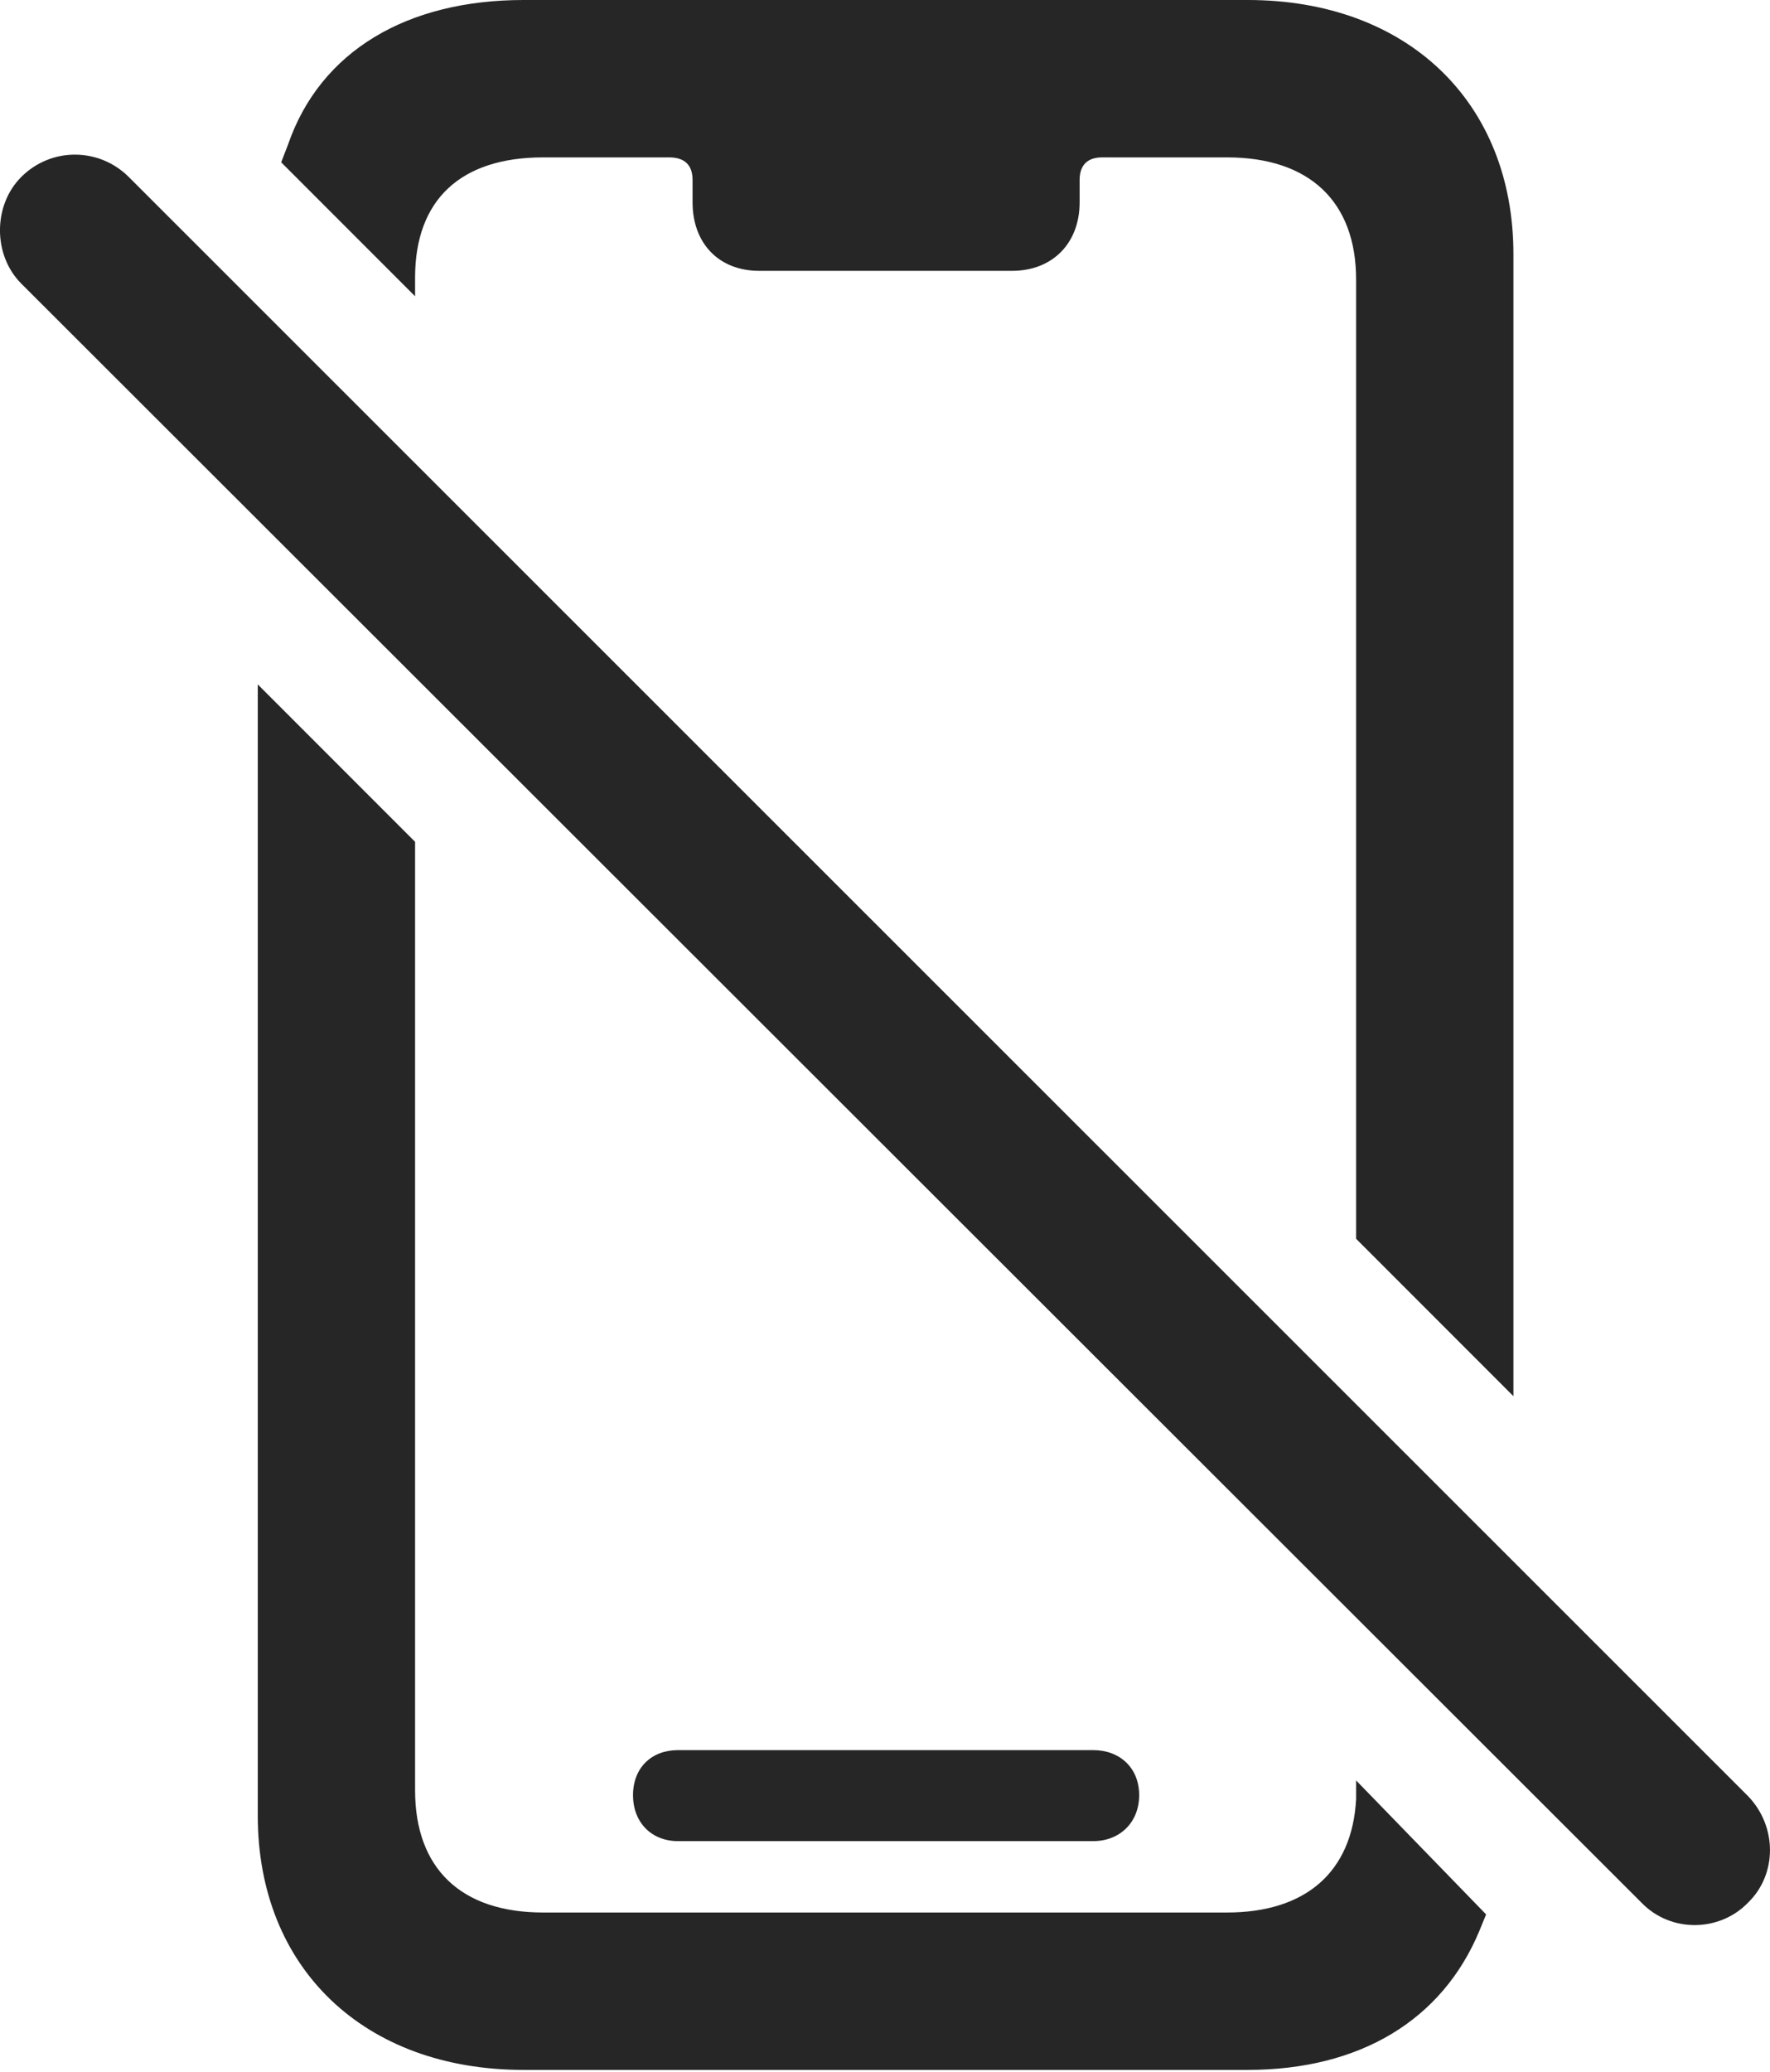<?xml version="1.0" encoding="UTF-8"?>
<!--Generator: Apple Native CoreSVG 175.5-->
<!DOCTYPE svg
PUBLIC "-//W3C//DTD SVG 1.1//EN"
       "http://www.w3.org/Graphics/SVG/1.1/DTD/svg11.dtd">
<svg version="1.1" xmlns="http://www.w3.org/2000/svg" xmlns:xlink="http://www.w3.org/1999/xlink" width="17.688" height="20.693">
 <g>
  <rect height="20.693" opacity="0" width="17.688" x="0" y="0"/>
  <path d="M5.232 20.674L12.468 20.674C13.591 20.674 14.412 20.176 14.783 19.287C14.802 19.238 14.832 19.17 14.851 19.121L13.552 17.783C13.552 17.852 13.552 17.91 13.552 17.969C13.513 18.701 13.044 19.102 12.263 19.102L5.427 19.102C4.607 19.102 4.148 18.662 4.148 17.881L4.148 8.408L2.576 6.836L2.576 18.135C2.576 19.658 3.64 20.674 5.232 20.674ZM6.775 18.389L10.925 18.389C11.189 18.389 11.384 18.203 11.384 17.93C11.384 17.656 11.189 17.48 10.925 17.48L6.775 17.48C6.511 17.48 6.326 17.656 6.326 17.93C6.326 18.203 6.511 18.389 6.775 18.389ZM13.552 12.373L15.124 13.945L15.124 2.539C15.124 1.016 14.06 0 12.468 0L5.232 0C4.07 0 3.201 0.508 2.878 1.445L2.81 1.621L4.148 2.959L4.148 2.773C4.148 1.992 4.607 1.572 5.427 1.572L6.687 1.572C6.843 1.572 6.921 1.65 6.921 1.797L6.921 2.021C6.921 2.432 7.185 2.705 7.585 2.705L10.115 2.705C10.515 2.705 10.789 2.432 10.789 2.021L10.789 1.797C10.789 1.65 10.867 1.572 11.013 1.572L12.263 1.572C13.084 1.572 13.552 2.012 13.552 2.793Z" fill="#000000" fill-opacity="0.85"/>
  <path d="M16.404 19.004C16.697 19.307 17.185 19.297 17.468 19.004C17.761 18.721 17.761 18.242 17.468 17.939L1.287 1.768C0.994 1.475 0.515 1.465 0.212 1.768C-0.071 2.051-0.071 2.549 0.212 2.832Z" fill="#000000" fill-opacity="0.85"/>
 </g>
</svg>
